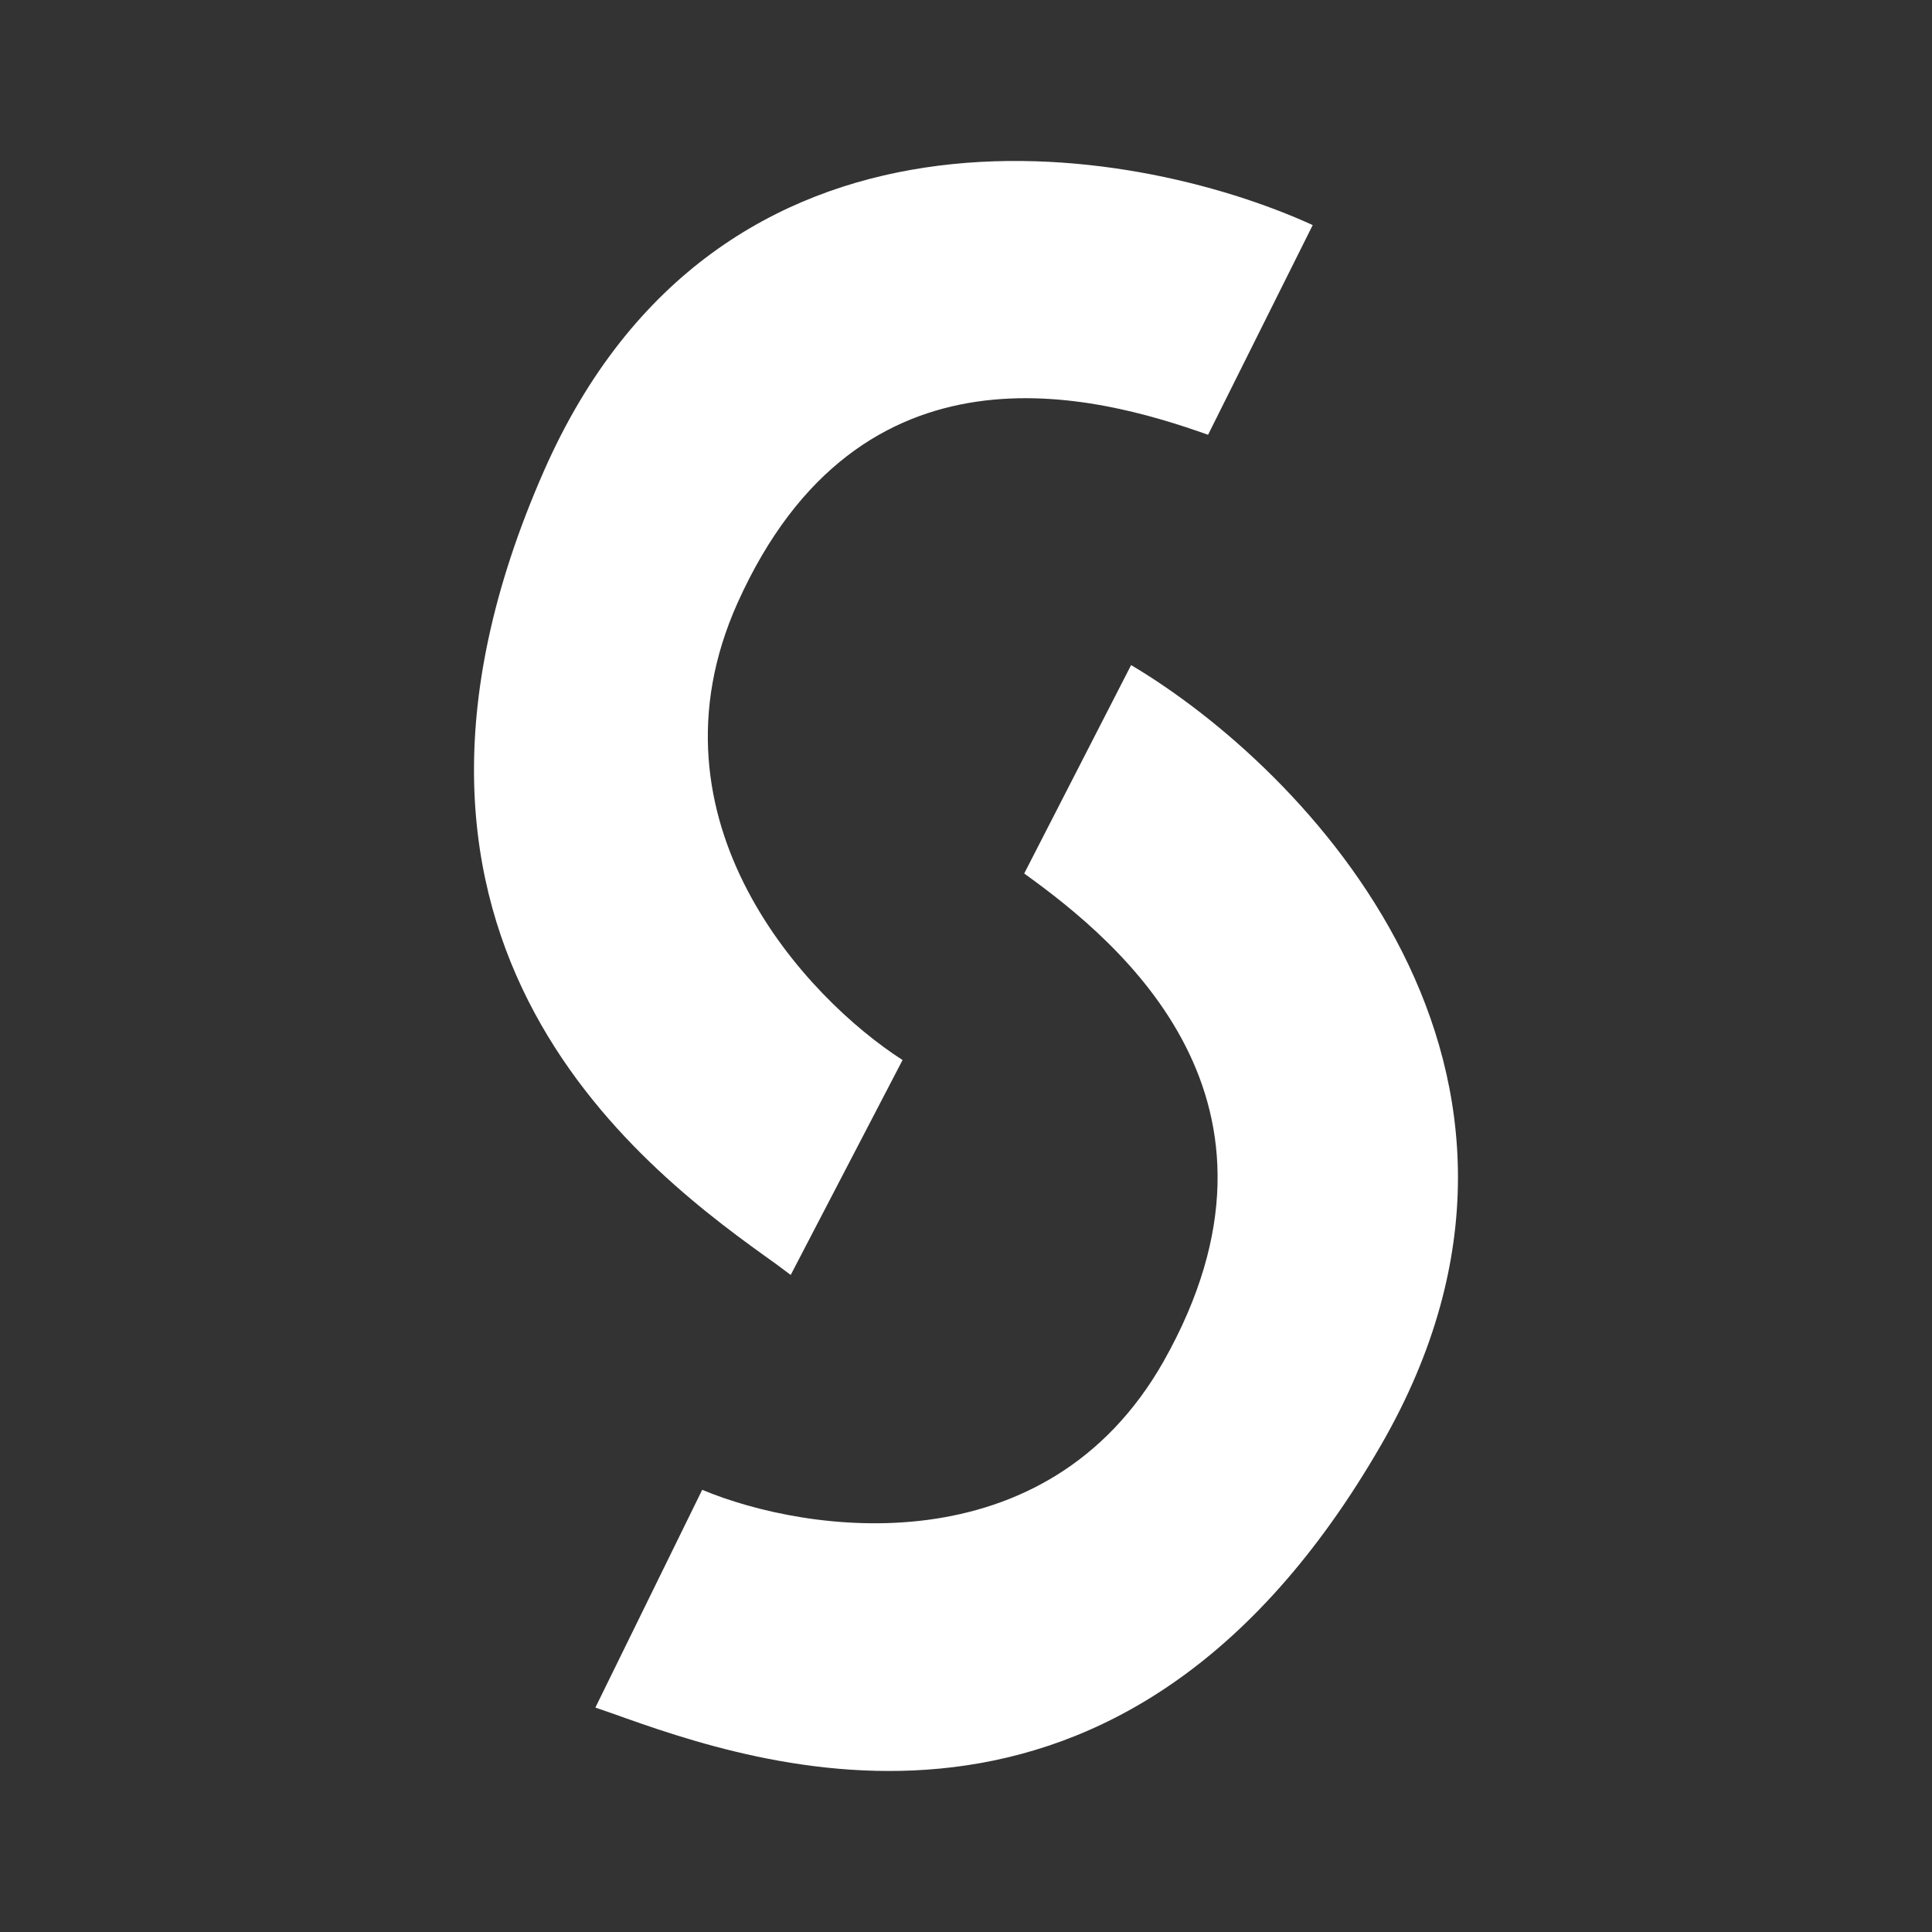 <svg xmlns="http://www.w3.org/2000/svg" width="24" height="24" fill="none" viewBox="0 0 24 24">
    <rect x="0" y="0" width="24" height="24" fill="#333333" stroke="none"/>
    <path fill="#fff" d="m9.824 15.835 1.388-2.667c-1.188-.761-3.266-2.967-2.05-5.678 1.523-3.389 4.456-2.583 5.845-2.089l1.3-2.605C14.029 1.756 8.929.912 6.757 5.85c-2.606 5.923 1.333 8.745 2.889 9.856l.178.133zm-2.428 5.377 1.327-2.705c1.3.544 4.273.983 5.734-1.6 1.822-3.233-.528-5.19-1.734-6.056l1.328-2.589c2.156 1.278 5.795 5.011 3.111 9.678-3.222 5.6-7.772 3.983-9.555 3.345z"/>
</svg>
